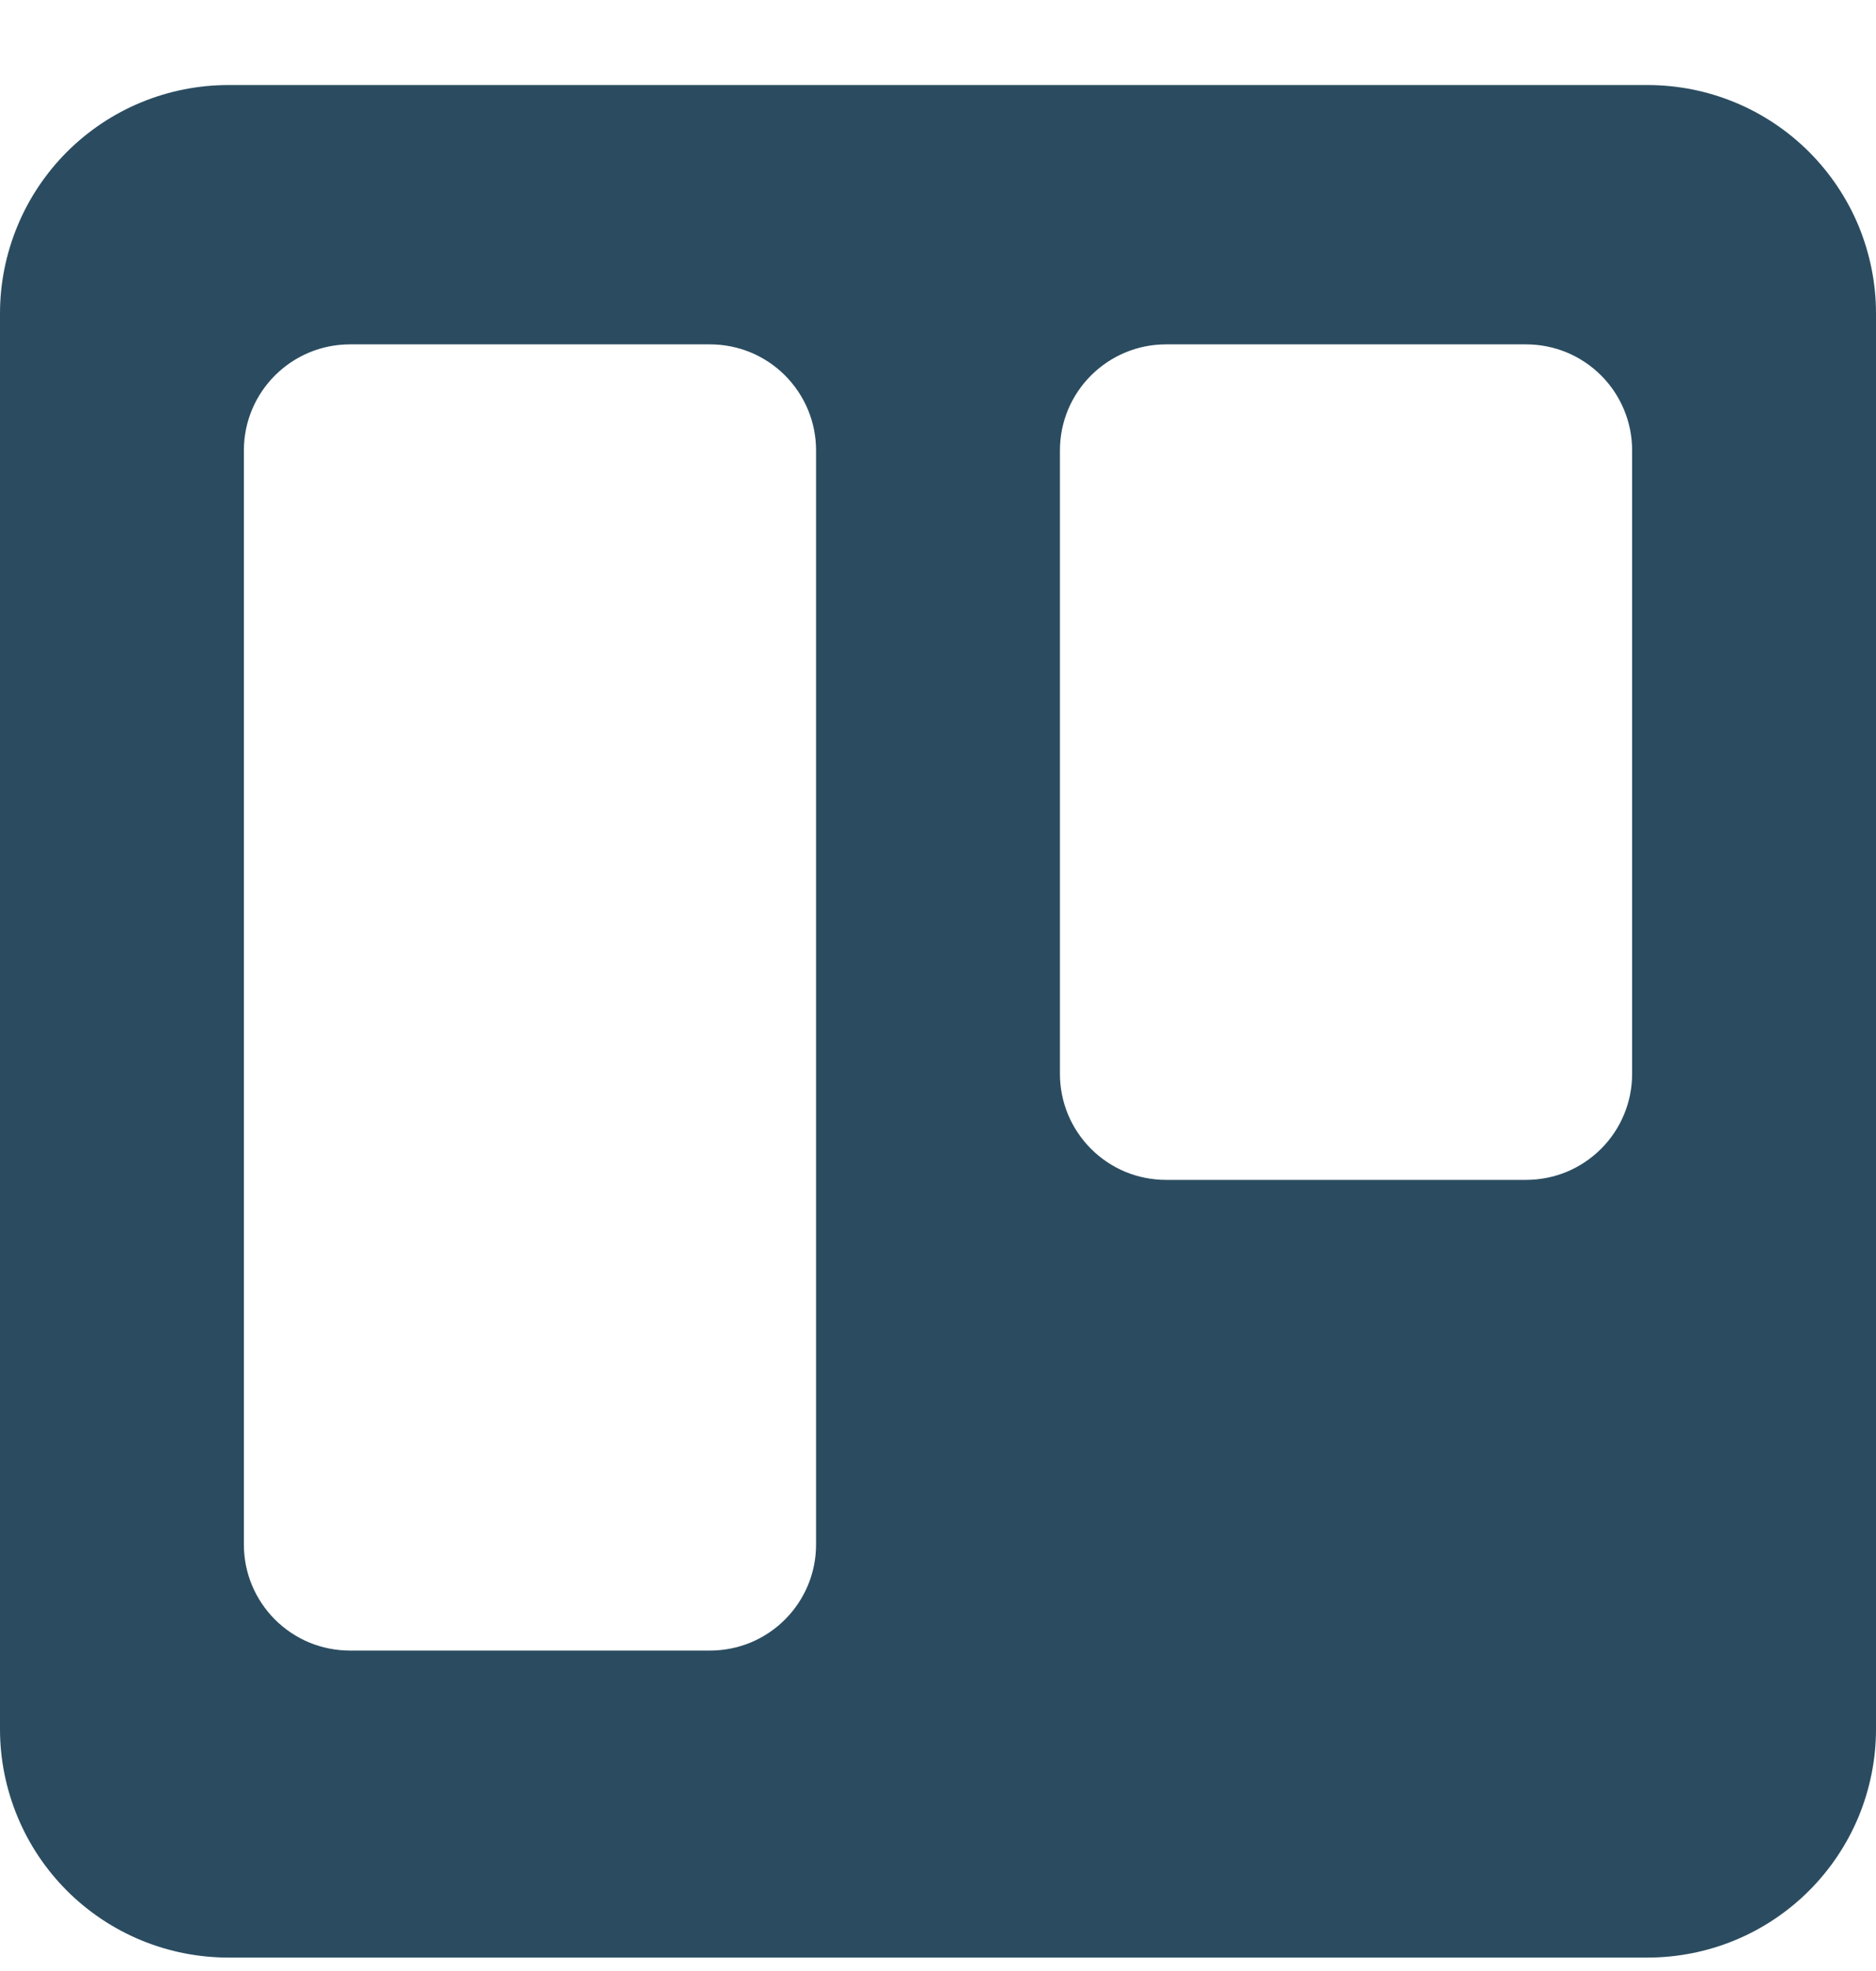 <svg width="20" height="21" viewBox="0 0 20 21" fill="none" xmlns="http://www.w3.org/2000/svg">
<path d="M17.562 0.906H2.438C2.118 0.906 1.802 0.968 1.506 1.09C1.21 1.212 0.942 1.391 0.715 1.617C0.489 1.843 0.309 2.111 0.187 2.406C0.064 2.702 0 3.018 0 3.338L0 18.425C0 18.745 0.064 19.061 0.187 19.357C0.309 19.652 0.489 19.92 0.715 20.146C0.942 20.372 1.21 20.551 1.506 20.673C1.802 20.795 2.118 20.857 2.438 20.857H17.562C17.882 20.857 18.198 20.795 18.494 20.673C18.79 20.551 19.058 20.372 19.285 20.146C19.511 19.92 19.691 19.652 19.814 19.357C19.936 19.061 20 18.745 20 18.425V3.338C20 3.018 19.936 2.702 19.814 2.406C19.691 2.111 19.511 1.843 19.285 1.617C19.058 1.391 18.79 1.212 18.494 1.09C18.198 0.968 17.882 0.906 17.562 0.906ZM8.7 16.456C8.7 16.605 8.671 16.752 8.614 16.889C8.557 17.026 8.473 17.151 8.368 17.256C8.263 17.361 8.138 17.444 8.001 17.501C7.864 17.557 7.717 17.586 7.568 17.586H3.732C3.583 17.586 3.436 17.557 3.299 17.501C3.162 17.444 3.037 17.361 2.932 17.256C2.827 17.151 2.743 17.026 2.686 16.889C2.629 16.752 2.6 16.605 2.6 16.456V4.799C2.6 4.175 3.107 3.669 3.732 3.669H7.568C7.717 3.669 7.864 3.698 8.001 3.754C8.138 3.811 8.263 3.894 8.368 3.999C8.473 4.104 8.557 4.229 8.614 4.366C8.671 4.503 8.7 4.65 8.7 4.799V16.456ZM17.4 11.441C17.4 11.59 17.371 11.737 17.314 11.874C17.257 12.011 17.174 12.136 17.068 12.241C16.963 12.346 16.838 12.429 16.701 12.486C16.564 12.542 16.417 12.571 16.268 12.571H12.432C12.283 12.571 12.136 12.542 11.999 12.486C11.862 12.429 11.737 12.346 11.632 12.241C11.527 12.136 11.443 12.011 11.386 11.874C11.329 11.737 11.3 11.59 11.3 11.441V4.799C11.3 4.175 11.807 3.669 12.432 3.669H16.268C16.417 3.669 16.564 3.698 16.701 3.754C16.838 3.811 16.963 3.894 17.068 3.999C17.174 4.104 17.257 4.229 17.314 4.366C17.371 4.503 17.4 4.65 17.4 4.799V11.441Z" fill="#2B4C60"/>
</svg>
